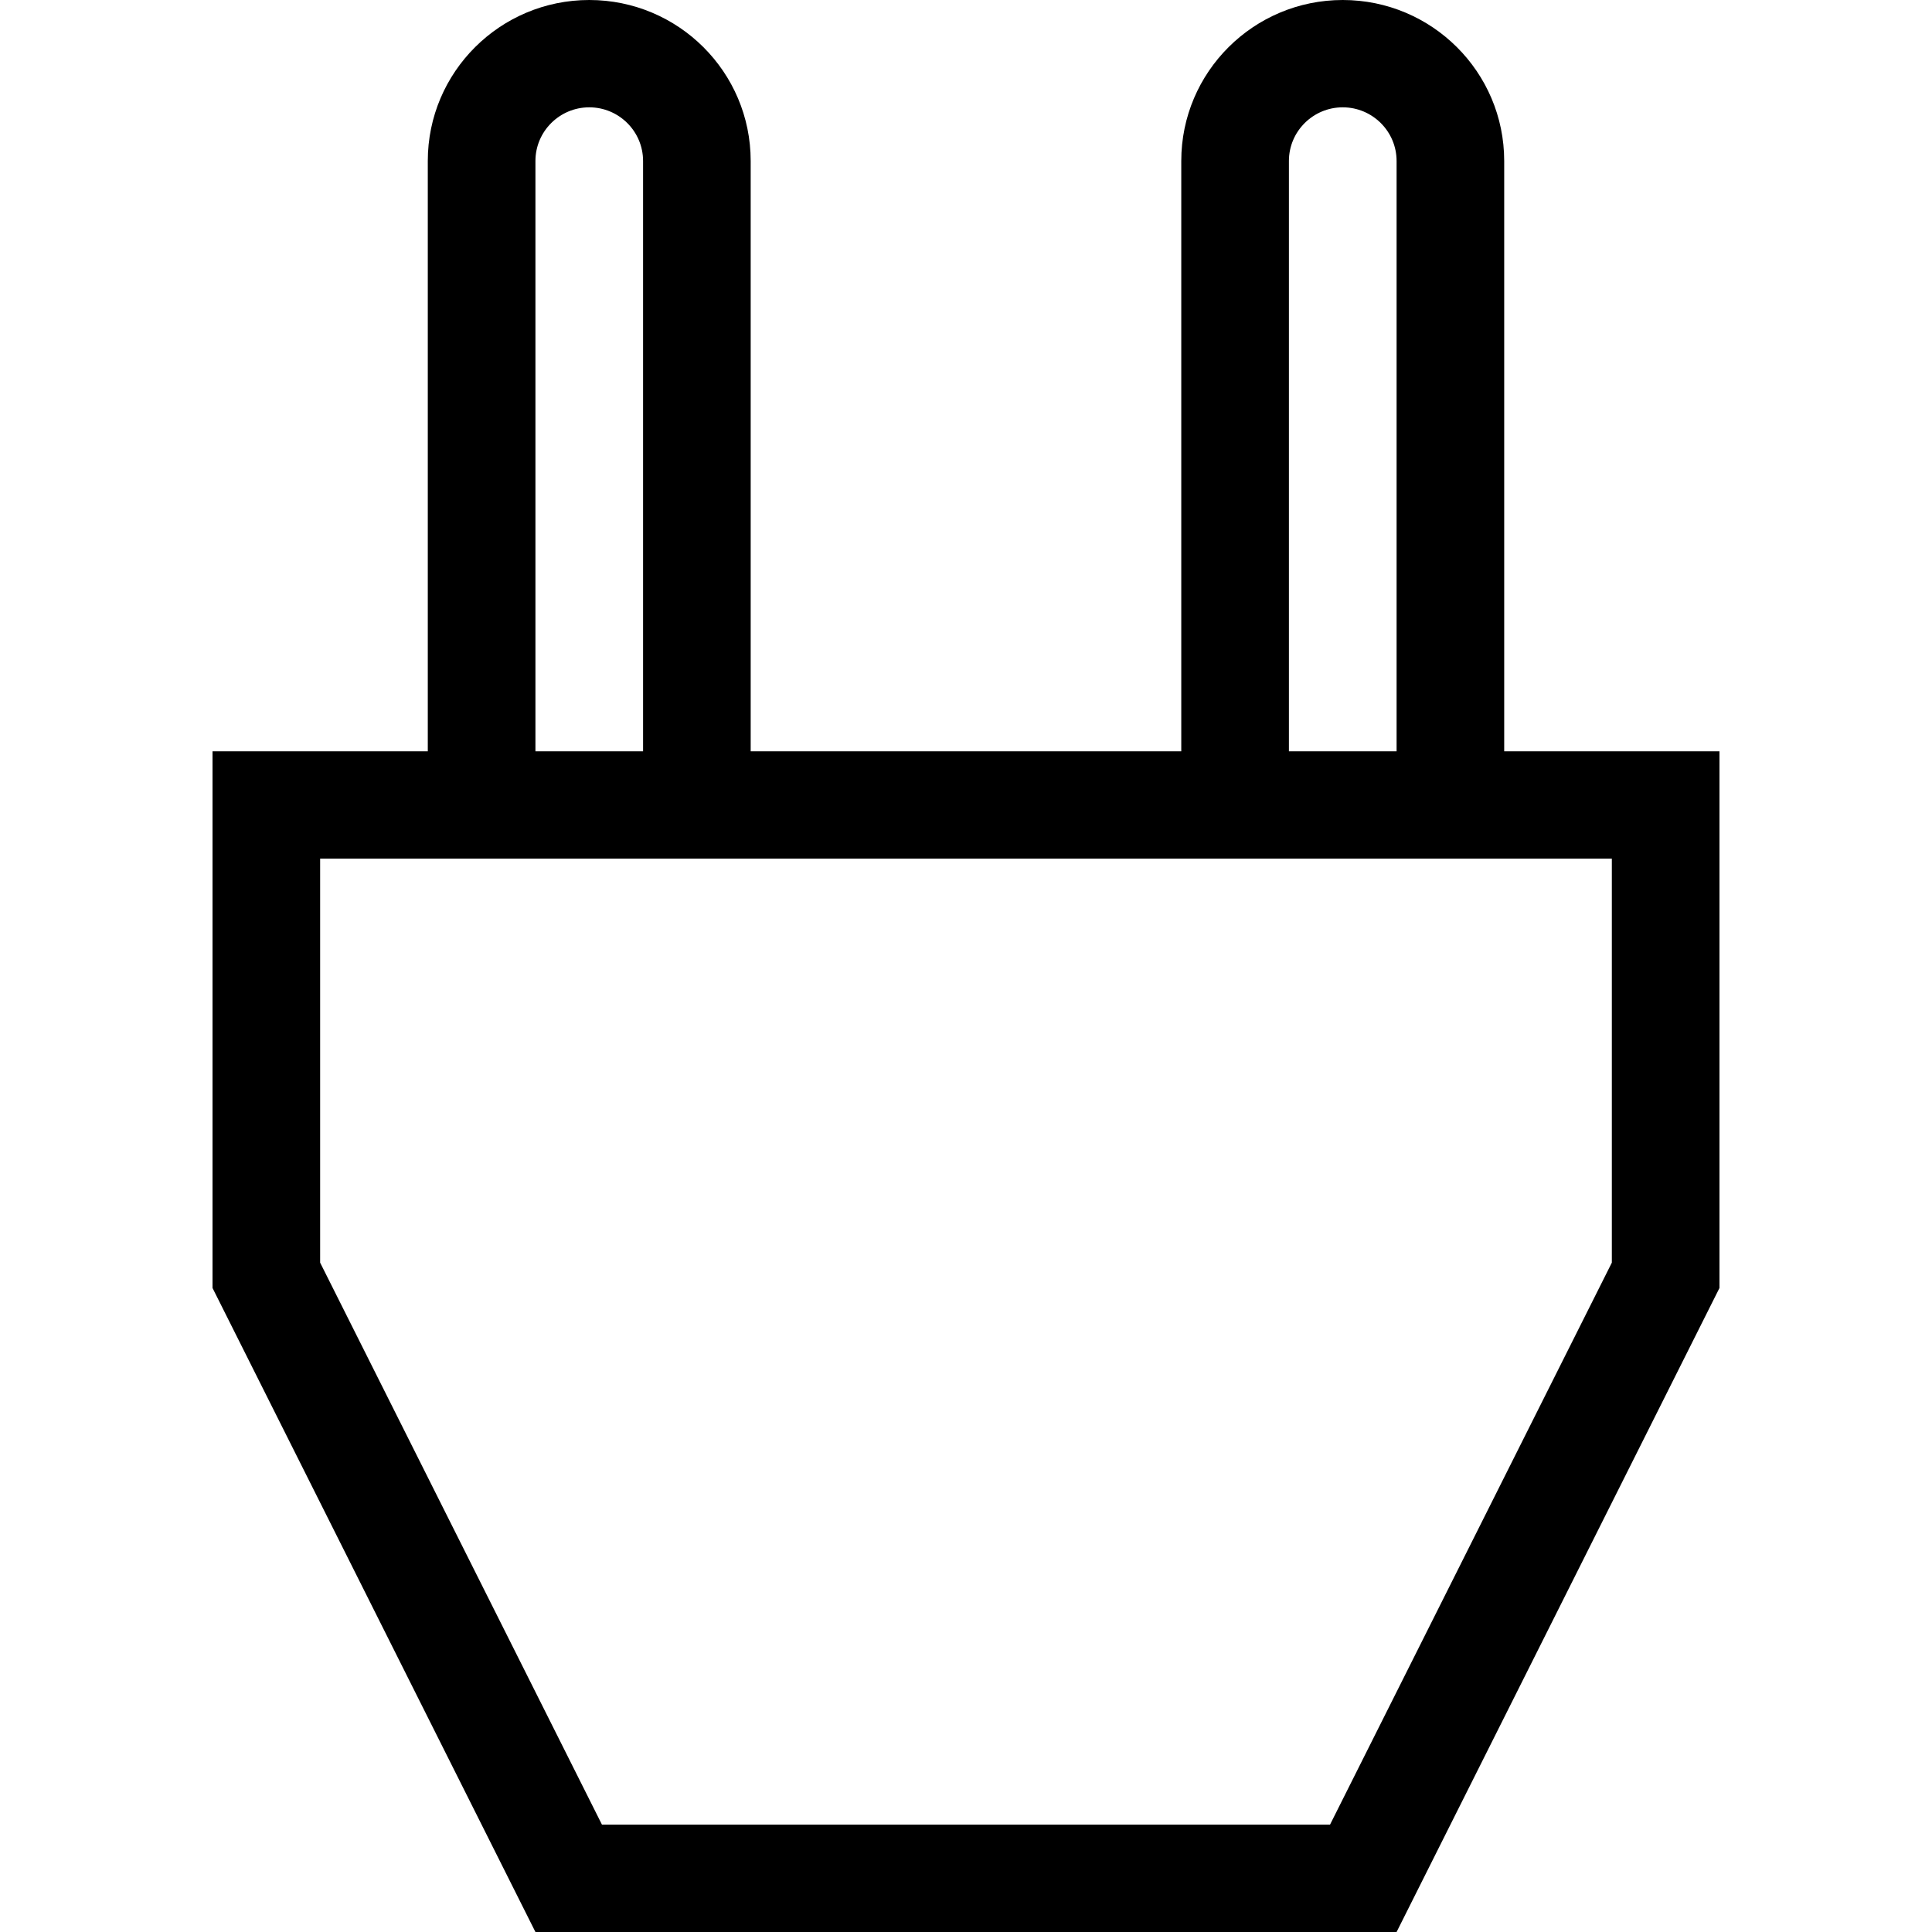 <?xml version="1.0" encoding="iso-8859-1"?>
<!-- Generator: Adobe Illustrator 14.0.0, SVG Export Plug-In . SVG Version: 6.00 Build 43363)  -->
<!DOCTYPE svg PUBLIC "-//W3C//DTD SVG 1.1//EN" "http://www.w3.org/Graphics/SVG/1.1/DTD/svg11.dtd">
<svg version="1.1" xmlns="http://www.w3.org/2000/svg" xmlns:xlink="http://www.w3.org/1999/xlink" x="0px" y="0px" width="512px"
	 height="512px" viewBox="0 0 512 512" style="enable-background:new 0 0 512 512;" xml:space="preserve">
<g id="european-plug">
	<path d="M398.629,199.11V42.662C398.629,19.1,379.459,0,355.84,0c-23.621,0-42.791,19.1-42.791,42.662V199.11H198.939V42.662
		C198.939,19.1,179.779,0,156.16,0c-23.621,0-42.791,19.1-42.791,42.662V199.11H56.32v142.217L141.895,512h228.215l85.57-170.673
		V199.11H398.629z M341.574,42.662c0-7.847,6.404-14.22,14.266-14.22c7.859,0,14.27,6.373,14.27,14.22V199.11h-28.535V42.662z
		 M141.895,42.662c0-7.847,6.404-14.22,14.266-14.22c7.859,0,14.26,6.373,14.26,14.22V199.11h-28.525V42.662z M427.154,334.615
		L352.469,483.55H159.529L84.84,334.615V227.553h342.314V334.615z"/>
</g>
<g id="Layer_1">
</g>
</svg>
